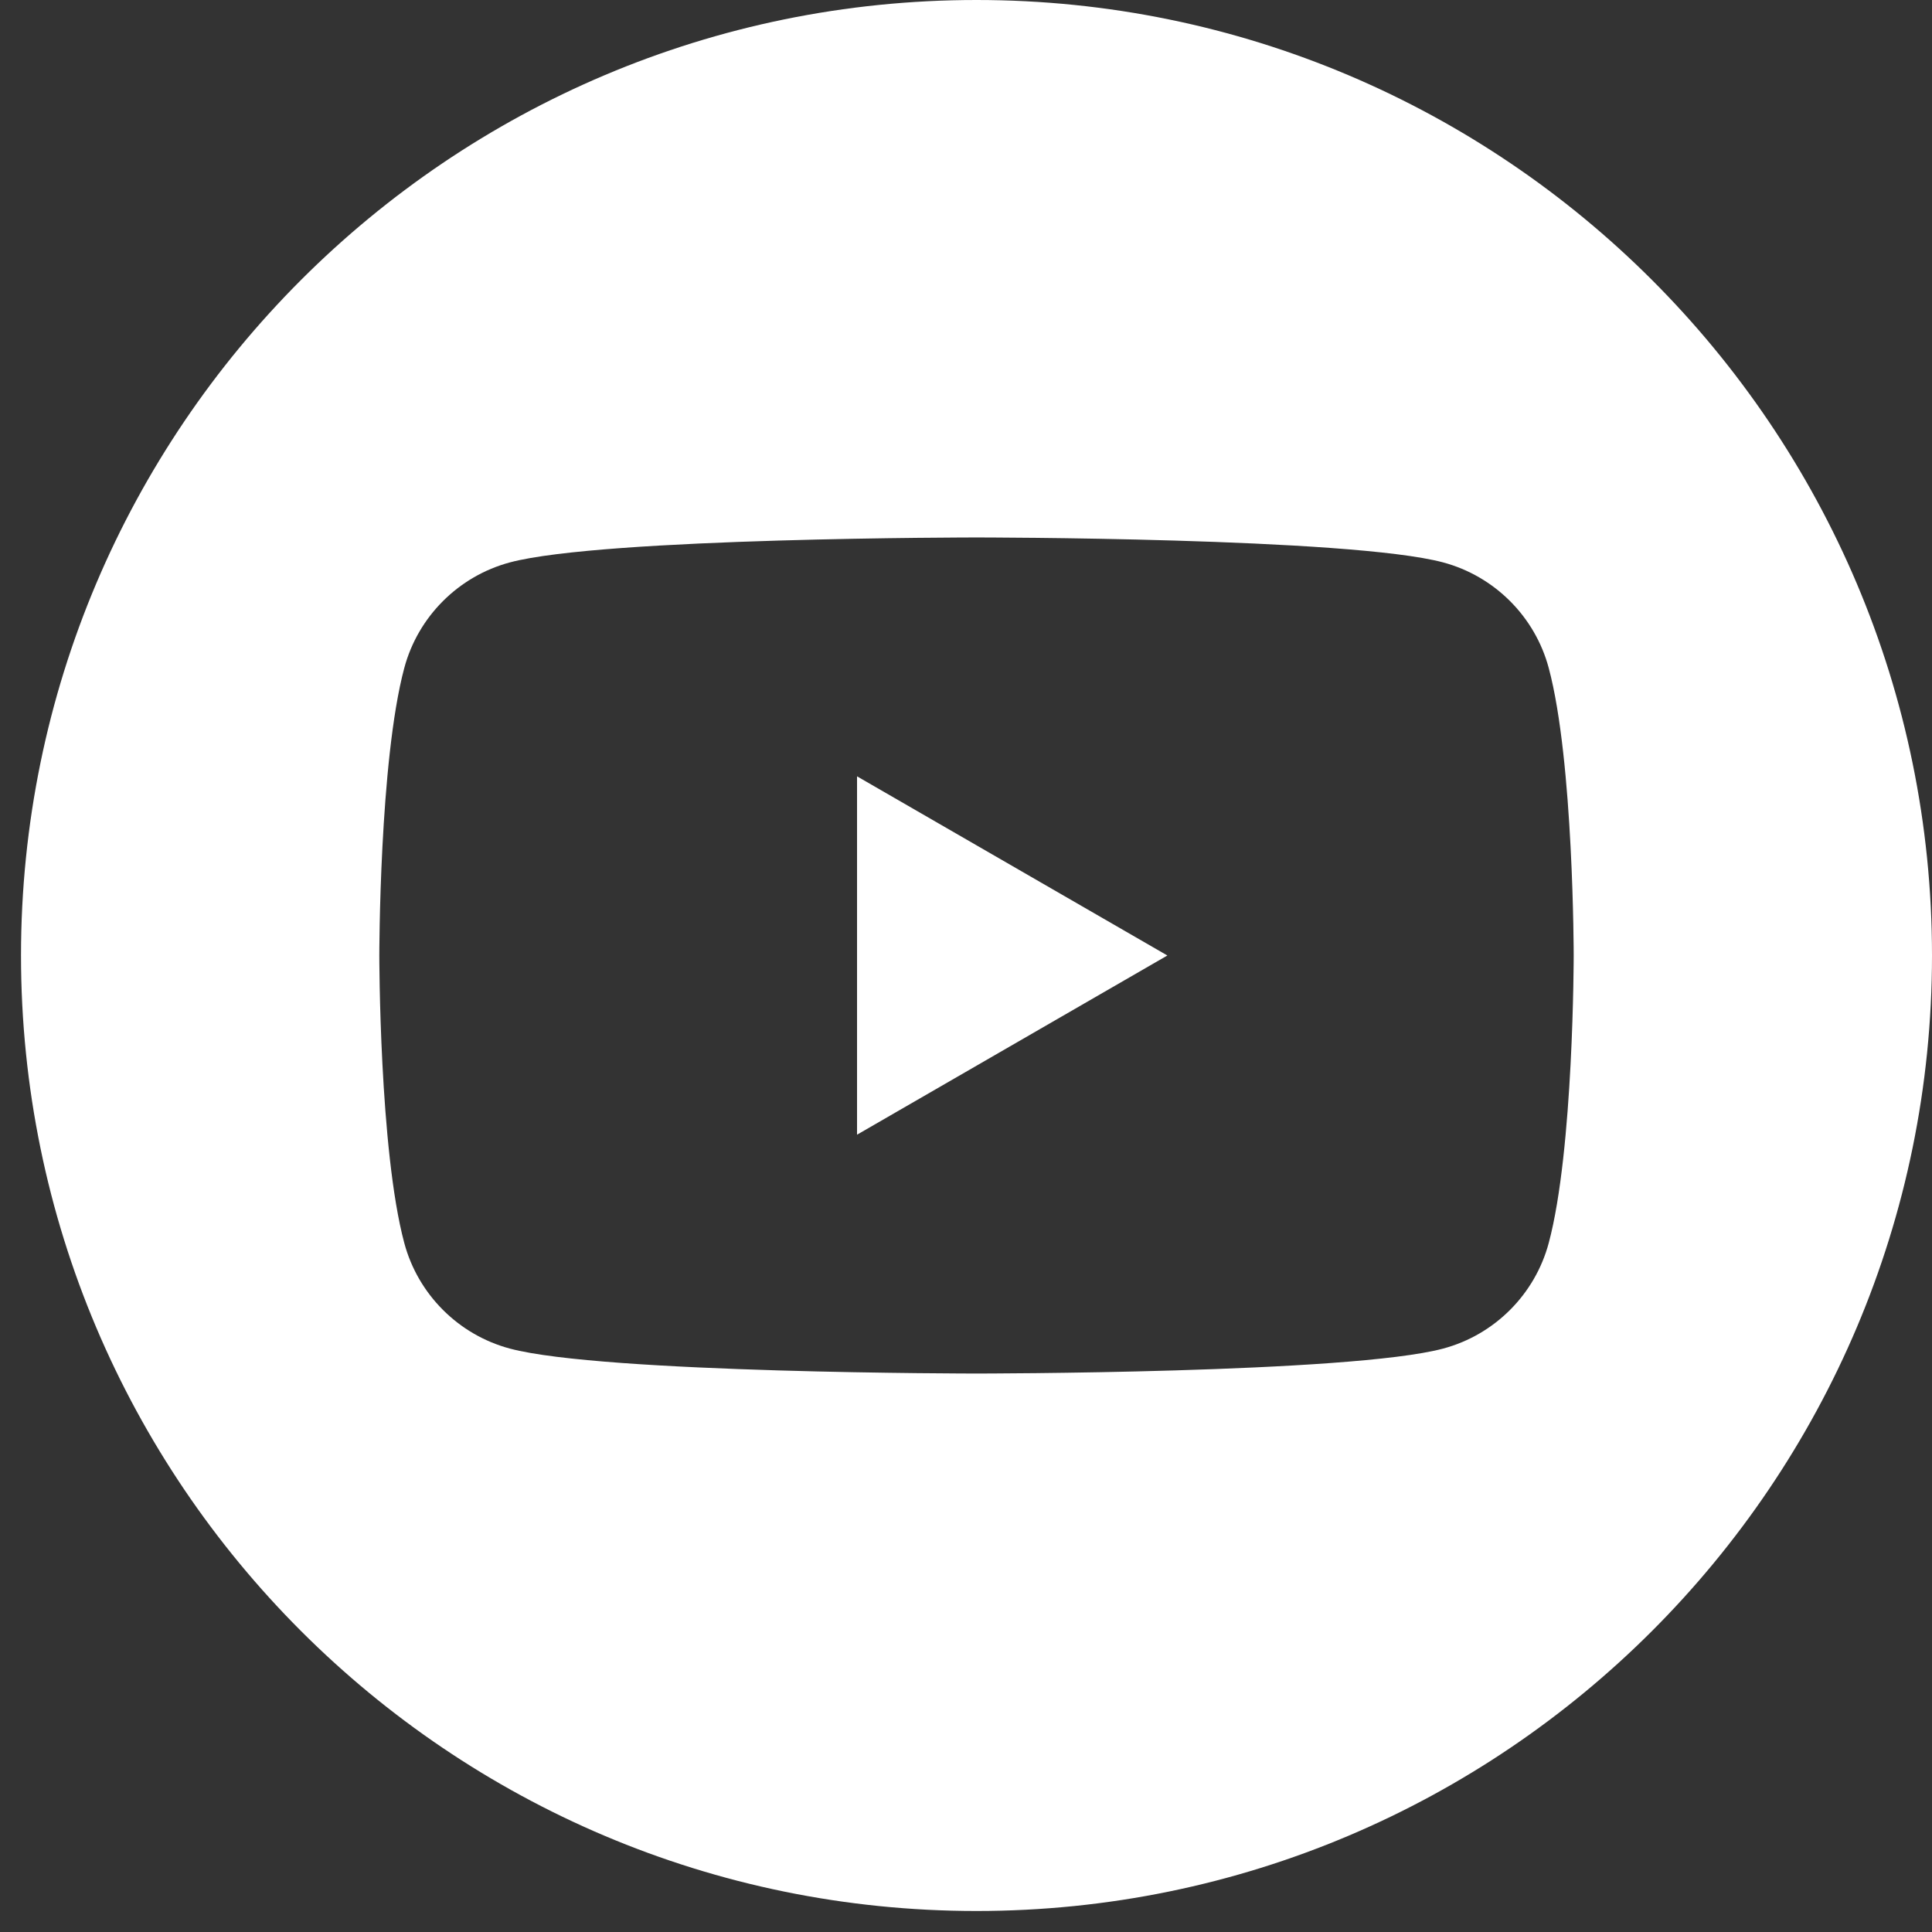 <svg width="48" height="48" viewBox="0 0 48 48" fill="none" xmlns="http://www.w3.org/2000/svg">
<rect x="0" y="0" width="48" height="48" fill="#333333" stroke="none"/>
<path fill-rule="evenodd" clip-rule="evenodd" d="M24.261 0C37.363 0 48 10.637 48 23.739C48 36.841 37.363 47.478 24.261 47.478C11.159 47.478 0.522 36.841 0.522 23.739C0.522 10.637 11.159 0 24.261 0ZM38.478 16.597C38.137 15.32 37.131 14.315 35.855 13.973C33.54 13.353 24.261 13.353 24.261 13.353C24.261 13.353 14.982 13.353 12.667 13.973C11.391 14.315 10.385 15.32 10.044 16.597C9.424 18.911 9.424 23.739 9.424 23.739C9.424 23.739 9.424 28.567 10.044 30.881C10.385 32.158 11.391 33.164 12.667 33.505C14.982 34.125 24.261 34.125 24.261 34.125C24.261 34.125 33.54 34.125 35.855 33.505C37.131 33.164 38.137 32.158 38.478 30.881C39.098 28.567 39.098 23.739 39.098 23.739C39.098 23.739 39.098 18.911 38.478 16.597ZM21.293 28.191V19.288L29.003 23.739L21.293 28.191Z" fill="white"/>
</svg>
